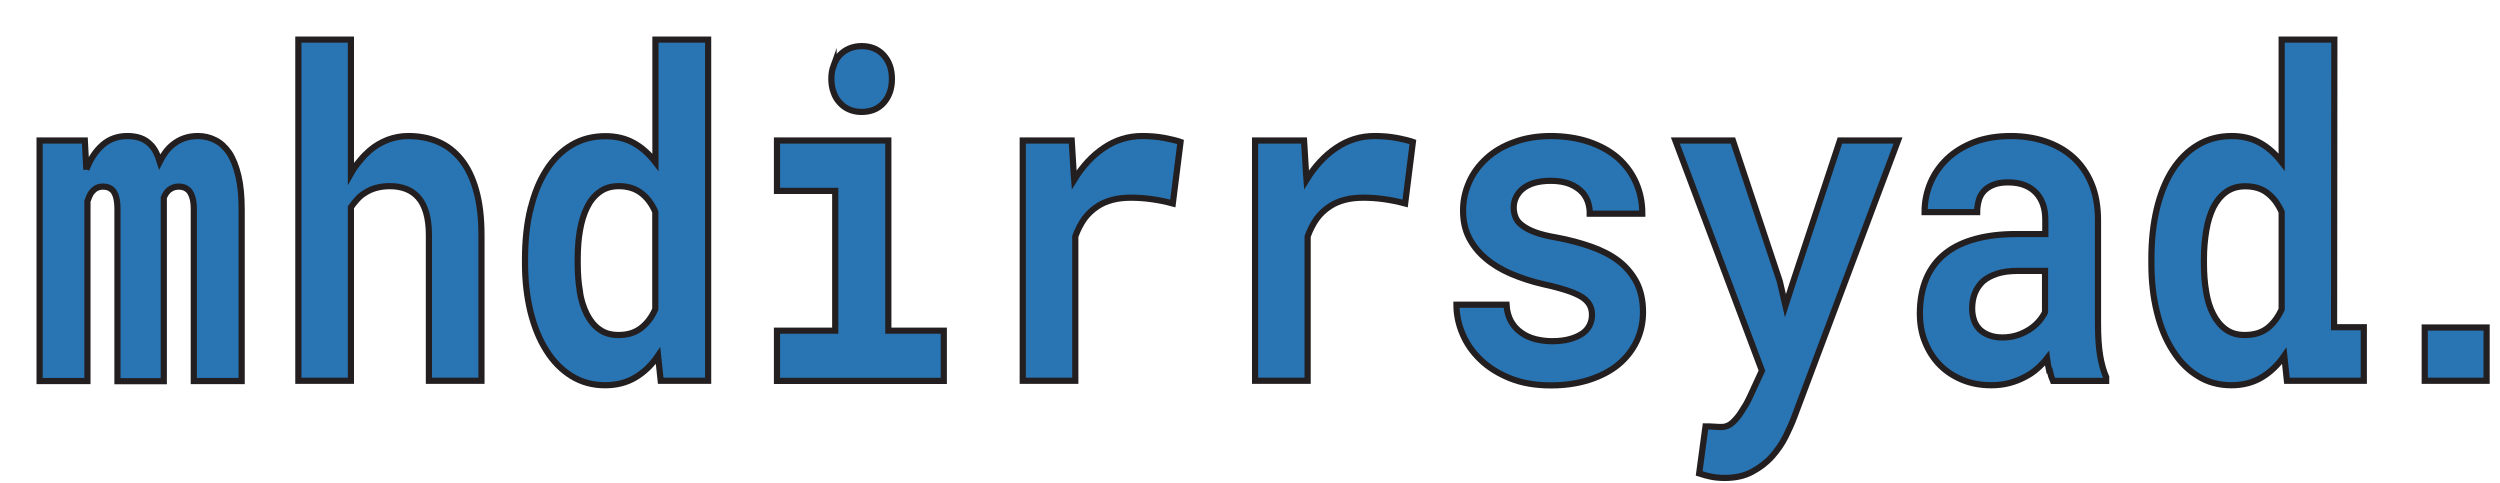 <svg width="202" height="39" viewBox="0 0 202 39" fill="none" xmlns="http://www.w3.org/2000/svg">
<g filter="url(#filter0_d_61_8)">
<path d="M4.777 11.499C5.09 10.659 5.526 10.006 6.084 9.516C6.643 9.026 7.313 8.793 8.107 8.793C8.498 8.793 8.844 8.851 9.146 8.956C9.448 9.061 9.716 9.236 9.939 9.458C10.118 9.621 10.264 9.831 10.386 10.064C10.509 10.297 10.621 10.566 10.71 10.857C10.856 10.566 11.012 10.309 11.191 10.076C11.37 9.843 11.56 9.644 11.783 9.469C12.051 9.259 12.353 9.084 12.688 8.968C13.024 8.851 13.392 8.793 13.783 8.793C14.286 8.793 14.744 8.898 15.18 9.119C15.616 9.329 15.996 9.679 16.32 10.146C16.633 10.624 16.879 11.242 17.058 11.989C17.236 12.736 17.326 13.646 17.326 14.73V28.589H13.459V14.719C13.459 14.345 13.426 14.042 13.359 13.809C13.292 13.564 13.202 13.377 13.091 13.237C12.979 13.109 12.845 13.015 12.7 12.957C12.554 12.899 12.398 12.876 12.252 12.876C12.085 12.876 11.94 12.899 11.817 12.946C11.694 12.992 11.571 13.062 11.459 13.144C11.37 13.226 11.28 13.319 11.213 13.424C11.146 13.529 11.079 13.646 11.034 13.774V28.601H7.291V14.707C7.291 14.334 7.258 14.03 7.202 13.797C7.146 13.564 7.056 13.377 6.956 13.237C6.844 13.109 6.721 13.015 6.576 12.957C6.431 12.899 6.285 12.876 6.118 12.876C5.939 12.876 5.771 12.911 5.626 12.98C5.481 13.05 5.358 13.155 5.246 13.284C5.168 13.377 5.09 13.494 5.034 13.622C4.978 13.751 4.922 13.902 4.866 14.054V28.589H1V9.154H4.654L4.777 11.511V11.499Z" fill="#2974B2" stroke="#231F20" stroke-width="0.5" stroke-miterlimit="10"/>
<path d="M26.857 10.799C27.114 10.484 27.394 10.204 27.673 9.959C28.109 9.586 28.589 9.306 29.126 9.096C29.651 8.898 30.21 8.793 30.802 8.793C31.662 8.793 32.467 8.944 33.182 9.248C33.908 9.551 34.523 10.029 35.048 10.671C35.573 11.312 35.976 12.141 36.266 13.155C36.557 14.17 36.702 15.384 36.702 16.807V28.566H32.456V16.772C32.456 16.084 32.377 15.477 32.232 14.975C32.087 14.474 31.875 14.066 31.595 13.751C31.316 13.435 30.992 13.214 30.601 13.062C30.21 12.911 29.774 12.841 29.293 12.841C28.913 12.841 28.567 12.887 28.243 12.969C27.919 13.051 27.617 13.179 27.36 13.342C27.114 13.482 26.891 13.657 26.701 13.867C26.511 14.077 26.321 14.299 26.153 14.544V28.566H21.907V1H26.153V11.826C26.366 11.452 26.6 11.114 26.869 10.799H26.857Z" fill="#2974B2" stroke="#231F20" stroke-width="0.5" stroke-miterlimit="10"/>
<path d="M40.669 14.684C40.959 13.459 41.384 12.421 41.943 11.546C42.501 10.671 43.183 9.994 43.988 9.516C44.792 9.038 45.697 8.804 46.725 8.804C47.586 8.804 48.357 8.991 49.005 9.353C49.664 9.714 50.245 10.239 50.759 10.904V1H55.017V28.566H51.184L50.971 26.536C50.458 27.294 49.843 27.878 49.139 28.297C48.435 28.717 47.619 28.927 46.692 28.927C45.686 28.927 44.781 28.682 43.976 28.181C43.172 27.679 42.501 27.003 41.954 26.128C41.395 25.253 40.971 24.215 40.669 23.013C40.378 21.811 40.222 20.505 40.222 19.093V18.72C40.222 17.25 40.367 15.897 40.658 14.684H40.669ZM44.647 21.368C44.759 22.068 44.96 22.675 45.217 23.188C45.485 23.713 45.82 24.133 46.245 24.424C46.658 24.728 47.172 24.868 47.776 24.868C48.513 24.868 49.117 24.681 49.597 24.308C50.078 23.934 50.469 23.433 50.748 22.78V14.917C50.469 14.264 50.078 13.751 49.597 13.389C49.117 13.027 48.513 12.841 47.798 12.841C47.195 12.841 46.681 12.992 46.267 13.296C45.843 13.599 45.496 14.019 45.239 14.544C44.971 15.08 44.781 15.71 44.658 16.422C44.535 17.134 44.479 17.892 44.479 18.708V19.082C44.479 19.898 44.535 20.657 44.658 21.356L44.647 21.368Z" fill="#2974B2" stroke="#231F20" stroke-width="0.5" stroke-miterlimit="10"/>
<path d="M69.577 9.154V24.518H74.058V28.578H60.581V24.518H65.286V13.226H60.581V9.154H69.577ZM65.152 3.111C65.263 2.785 65.431 2.493 65.643 2.26C65.856 2.038 66.113 1.852 66.414 1.723C66.716 1.595 67.051 1.525 67.409 1.525C68.158 1.525 68.761 1.77 69.208 2.272C69.655 2.773 69.867 3.403 69.867 4.185C69.867 4.966 69.644 5.596 69.208 6.098C68.761 6.599 68.169 6.844 67.409 6.844C67.04 6.844 66.705 6.774 66.414 6.646C66.113 6.518 65.856 6.331 65.643 6.086C65.431 5.865 65.263 5.585 65.152 5.246C65.029 4.92 64.973 4.558 64.973 4.173C64.973 3.788 65.029 3.438 65.152 3.1V3.111Z" fill="#2974B2" stroke="#231F20" stroke-width="0.5" stroke-miterlimit="10"/>
<path d="M91.87 8.944C92.417 9.049 92.853 9.154 93.188 9.271L92.562 14.24C92.004 14.089 91.434 13.972 90.841 13.89C90.26 13.809 89.702 13.774 89.165 13.774C88.629 13.774 88.115 13.832 87.679 13.949C87.243 14.065 86.841 14.229 86.495 14.462C86.081 14.73 85.724 15.057 85.422 15.465C85.131 15.874 84.885 16.352 84.684 16.9V28.566H80.438V9.154H84.394L84.561 11.896L84.595 12.327C85.266 11.231 86.07 10.367 87.009 9.738C87.947 9.108 88.964 8.793 90.082 8.793C90.719 8.793 91.311 8.839 91.858 8.944H91.87Z" fill="#2974B2" stroke="#231F20" stroke-width="0.5" stroke-miterlimit="10"/>
<path d="M110.642 8.944C111.19 9.049 111.626 9.154 111.961 9.271L111.335 14.24C110.776 14.089 110.207 13.972 109.614 13.89C109.033 13.809 108.474 13.774 107.938 13.774C107.402 13.774 106.888 13.832 106.452 13.949C106.016 14.065 105.614 14.229 105.267 14.462C104.854 14.73 104.496 15.057 104.195 15.465C103.904 15.874 103.658 16.352 103.457 16.9V28.566H99.211V9.154H103.167L103.334 11.896L103.368 12.327C104.038 11.231 104.843 10.367 105.781 9.738C106.72 9.108 107.737 8.793 108.854 8.793C109.491 8.793 110.084 8.839 110.631 8.944H110.642Z" fill="#2974B2" stroke="#231F20" stroke-width="0.5" stroke-miterlimit="10"/>
<path d="M126.253 22.453C126.141 22.231 125.929 22.01 125.638 21.811C125.337 21.625 124.934 21.438 124.431 21.275C123.929 21.111 123.303 20.936 122.543 20.773C121.571 20.552 120.688 20.26 119.895 19.922C119.101 19.583 118.408 19.163 117.839 18.673C117.269 18.195 116.822 17.635 116.498 17.005C116.174 16.375 116.017 15.64 116.017 14.812C116.017 13.984 116.185 13.249 116.509 12.514C116.833 11.779 117.302 11.149 117.917 10.589C118.531 10.029 119.269 9.598 120.152 9.283C121.023 8.956 122.018 8.793 123.113 8.793C124.208 8.793 125.292 8.956 126.208 9.271C127.124 9.586 127.907 10.018 128.544 10.577C129.169 11.137 129.661 11.802 129.996 12.572C130.331 13.342 130.499 14.17 130.499 15.069H126.253C126.253 14.742 126.208 14.439 126.119 14.159C126.029 13.879 125.884 13.622 125.705 13.4C125.448 13.097 125.102 12.864 124.677 12.677C124.241 12.502 123.727 12.409 123.113 12.409C122.599 12.409 122.141 12.467 121.75 12.584C121.358 12.701 121.046 12.876 120.8 13.085C120.576 13.272 120.409 13.505 120.286 13.762C120.163 14.019 120.107 14.287 120.107 14.579C120.107 14.87 120.163 15.127 120.263 15.372C120.364 15.617 120.543 15.839 120.811 16.025C121.068 16.224 121.414 16.41 121.861 16.573C122.308 16.737 122.878 16.877 123.571 16.994C124.566 17.18 125.493 17.425 126.353 17.728C127.214 18.032 127.951 18.405 128.566 18.872C129.192 19.35 129.672 19.933 130.03 20.598C130.376 21.275 130.555 22.08 130.555 23.013C130.555 23.876 130.376 24.669 130.03 25.393C129.683 26.116 129.18 26.746 128.544 27.271C127.895 27.796 127.102 28.204 126.186 28.496C125.269 28.787 124.241 28.939 123.113 28.939C121.872 28.939 120.777 28.752 119.816 28.367C118.867 27.983 118.062 27.481 117.425 26.863C116.788 26.256 116.297 25.556 115.972 24.774C115.637 23.993 115.481 23.2 115.481 22.418H119.526C119.559 22.943 119.682 23.398 119.895 23.771C120.107 24.145 120.386 24.448 120.722 24.681C121.057 24.926 121.437 25.089 121.872 25.206C122.308 25.311 122.755 25.369 123.213 25.369C123.761 25.369 124.241 25.311 124.655 25.194C125.068 25.078 125.404 24.926 125.672 24.739C125.929 24.553 126.119 24.331 126.242 24.075C126.365 23.829 126.432 23.55 126.432 23.246C126.432 22.943 126.376 22.686 126.253 22.453Z" fill="#2974B2" stroke="#231F20" stroke-width="0.5" stroke-miterlimit="10"/>
<path d="M136.086 36.323C135.784 36.265 135.449 36.172 135.092 36.055L135.606 32.252C135.773 32.252 135.997 32.252 136.265 32.275C136.533 32.299 136.757 32.299 136.913 32.299C137.248 32.299 137.55 32.17 137.807 31.925C138.064 31.68 138.288 31.412 138.466 31.132C138.645 30.852 138.79 30.631 138.869 30.491C138.947 30.351 139.059 30.141 139.181 29.884L140.165 27.749L133.17 9.154H137.818L141.606 20.528L142.064 22.5L142.69 20.563L146.467 9.154H151.16L142.78 31.482C142.601 31.972 142.355 32.509 142.076 33.08C141.785 33.652 141.416 34.189 140.981 34.678C140.545 35.169 140.008 35.577 139.383 35.915C138.757 36.253 138.019 36.417 137.159 36.417C136.757 36.417 136.399 36.382 136.097 36.323H136.086Z" fill="#2974B2" stroke="#231F20" stroke-width="0.5" stroke-miterlimit="10"/>
<path d="M163.374 27.749C163.307 27.434 163.24 27.108 163.195 26.758C162.96 27.061 162.692 27.341 162.391 27.598C162.089 27.866 161.754 28.087 161.385 28.274C161.005 28.472 160.591 28.636 160.144 28.752C159.698 28.869 159.217 28.927 158.692 28.927C157.843 28.927 157.072 28.787 156.368 28.496C155.664 28.204 155.049 27.808 154.546 27.294C154.032 26.781 153.641 26.163 153.351 25.451C153.06 24.739 152.926 23.97 152.926 23.13C152.926 22.056 153.105 21.1 153.462 20.271C153.82 19.443 154.356 18.755 155.06 18.218C155.697 17.728 156.49 17.355 157.44 17.099C158.39 16.842 159.463 16.713 160.692 16.713H163.061V15.57C163.061 15.115 163.005 14.707 162.882 14.345C162.759 13.984 162.581 13.669 162.335 13.4C162.078 13.12 161.765 12.911 161.385 12.759C161.005 12.607 160.558 12.537 160.044 12.537C159.597 12.537 159.206 12.596 158.882 12.724C158.558 12.852 158.29 13.027 158.088 13.249C157.91 13.447 157.764 13.692 157.686 13.984C157.608 14.275 157.552 14.59 157.552 14.94H153.306C153.306 14.112 153.462 13.331 153.775 12.584C154.088 11.837 154.546 11.196 155.138 10.624C155.731 10.064 156.457 9.621 157.317 9.283C158.178 8.956 159.161 8.793 160.279 8.793C161.273 8.793 162.201 8.933 163.061 9.224C163.921 9.516 164.67 9.936 165.296 10.496C165.922 11.056 166.424 11.767 166.782 12.619C167.14 13.47 167.318 14.462 167.318 15.594V23.923C167.318 24.961 167.374 25.824 167.486 26.513C167.598 27.189 167.765 27.784 167.978 28.274V28.577H163.676C163.575 28.344 163.486 28.064 163.419 27.749H163.374ZM160.781 24.891C161.15 24.774 161.474 24.611 161.776 24.424C162.066 24.238 162.323 24.016 162.536 23.771C162.748 23.526 162.916 23.281 163.039 23.025V19.688H160.871C160.212 19.688 159.642 19.758 159.172 19.91C158.703 20.062 158.323 20.271 158.021 20.528C157.731 20.808 157.507 21.135 157.362 21.508C157.217 21.881 157.15 22.29 157.15 22.733C157.15 23.083 157.206 23.398 157.306 23.69C157.407 23.981 157.563 24.226 157.776 24.436C157.977 24.623 158.234 24.786 158.535 24.891C158.837 25.008 159.184 25.066 159.586 25.066C160.01 25.066 160.413 25.008 160.781 24.891Z" fill="#2974B2" stroke="#231F20" stroke-width="0.5" stroke-miterlimit="10"/>
<path d="M193.718 24.261V28.566H198.718V24.261H193.835H193.718ZM186.415 1H182.158V10.892C181.644 10.227 181.063 9.703 180.404 9.341C179.755 8.979 178.996 8.793 178.124 8.793C177.096 8.793 176.18 9.038 175.386 9.516C174.582 9.994 173.9 10.671 173.341 11.534C172.783 12.409 172.358 13.459 172.067 14.684C171.777 15.897 171.632 17.25 171.632 18.72V19.093C171.632 20.505 171.777 21.811 172.079 23.013C172.369 24.215 172.794 25.253 173.364 26.128C173.911 27.003 174.582 27.691 175.386 28.181C176.18 28.682 177.085 28.927 178.09 28.927C179.018 28.927 179.834 28.717 180.538 28.297C181.242 27.878 181.856 27.294 182.37 26.548L182.583 28.566H188.795V24.238H186.393L186.415 1ZM182.158 22.791C181.867 23.433 181.487 23.946 181.007 24.32C180.515 24.693 179.912 24.868 179.174 24.868C178.582 24.868 178.068 24.728 177.655 24.424C177.23 24.121 176.895 23.713 176.627 23.188C176.358 22.675 176.168 22.068 176.057 21.368C175.934 20.668 175.878 19.91 175.878 19.093V18.72C175.878 17.903 175.945 17.145 176.068 16.434C176.18 15.722 176.381 15.092 176.638 14.555C176.906 14.03 177.252 13.611 177.677 13.307C178.102 13.004 178.604 12.852 179.208 12.852C179.934 12.852 180.538 13.027 181.007 13.4C181.487 13.762 181.867 14.275 182.158 14.929V22.791Z" fill="#2974B2" stroke="#231F20" stroke-width="0.5" stroke-miterlimit="10"/>
</g>
<defs>
<filter id="filter0_d_61_8" x="0.75" y="0.75" width="200.418" height="38.117" filterUnits="userSpaceOnUse" color-interpolation-filters="sRGB">
<feFlood flood-opacity="0" result="BackgroundImageFix"/>
<feColorMatrix in="SourceAlpha" type="matrix" values="0 0 0 0 0 0 0 0 0 0 0 0 0 0 0 0 0 0 127 0" result="hardAlpha"/>
<feOffset dx="2.2" dy="2.2"/>
<feColorMatrix type="matrix" values="0 0 0 0 0.137 0 0 0 0 0.122 0 0 0 0 0.125 0 0 0 1 0"/>
<feBlend mode="normal" in2="BackgroundImageFix" result="effect1_dropShadow_61_8"/>
<feBlend mode="normal" in="SourceGraphic" in2="effect1_dropShadow_61_8" result="shape"/>
</filter>
</defs>
</svg>
